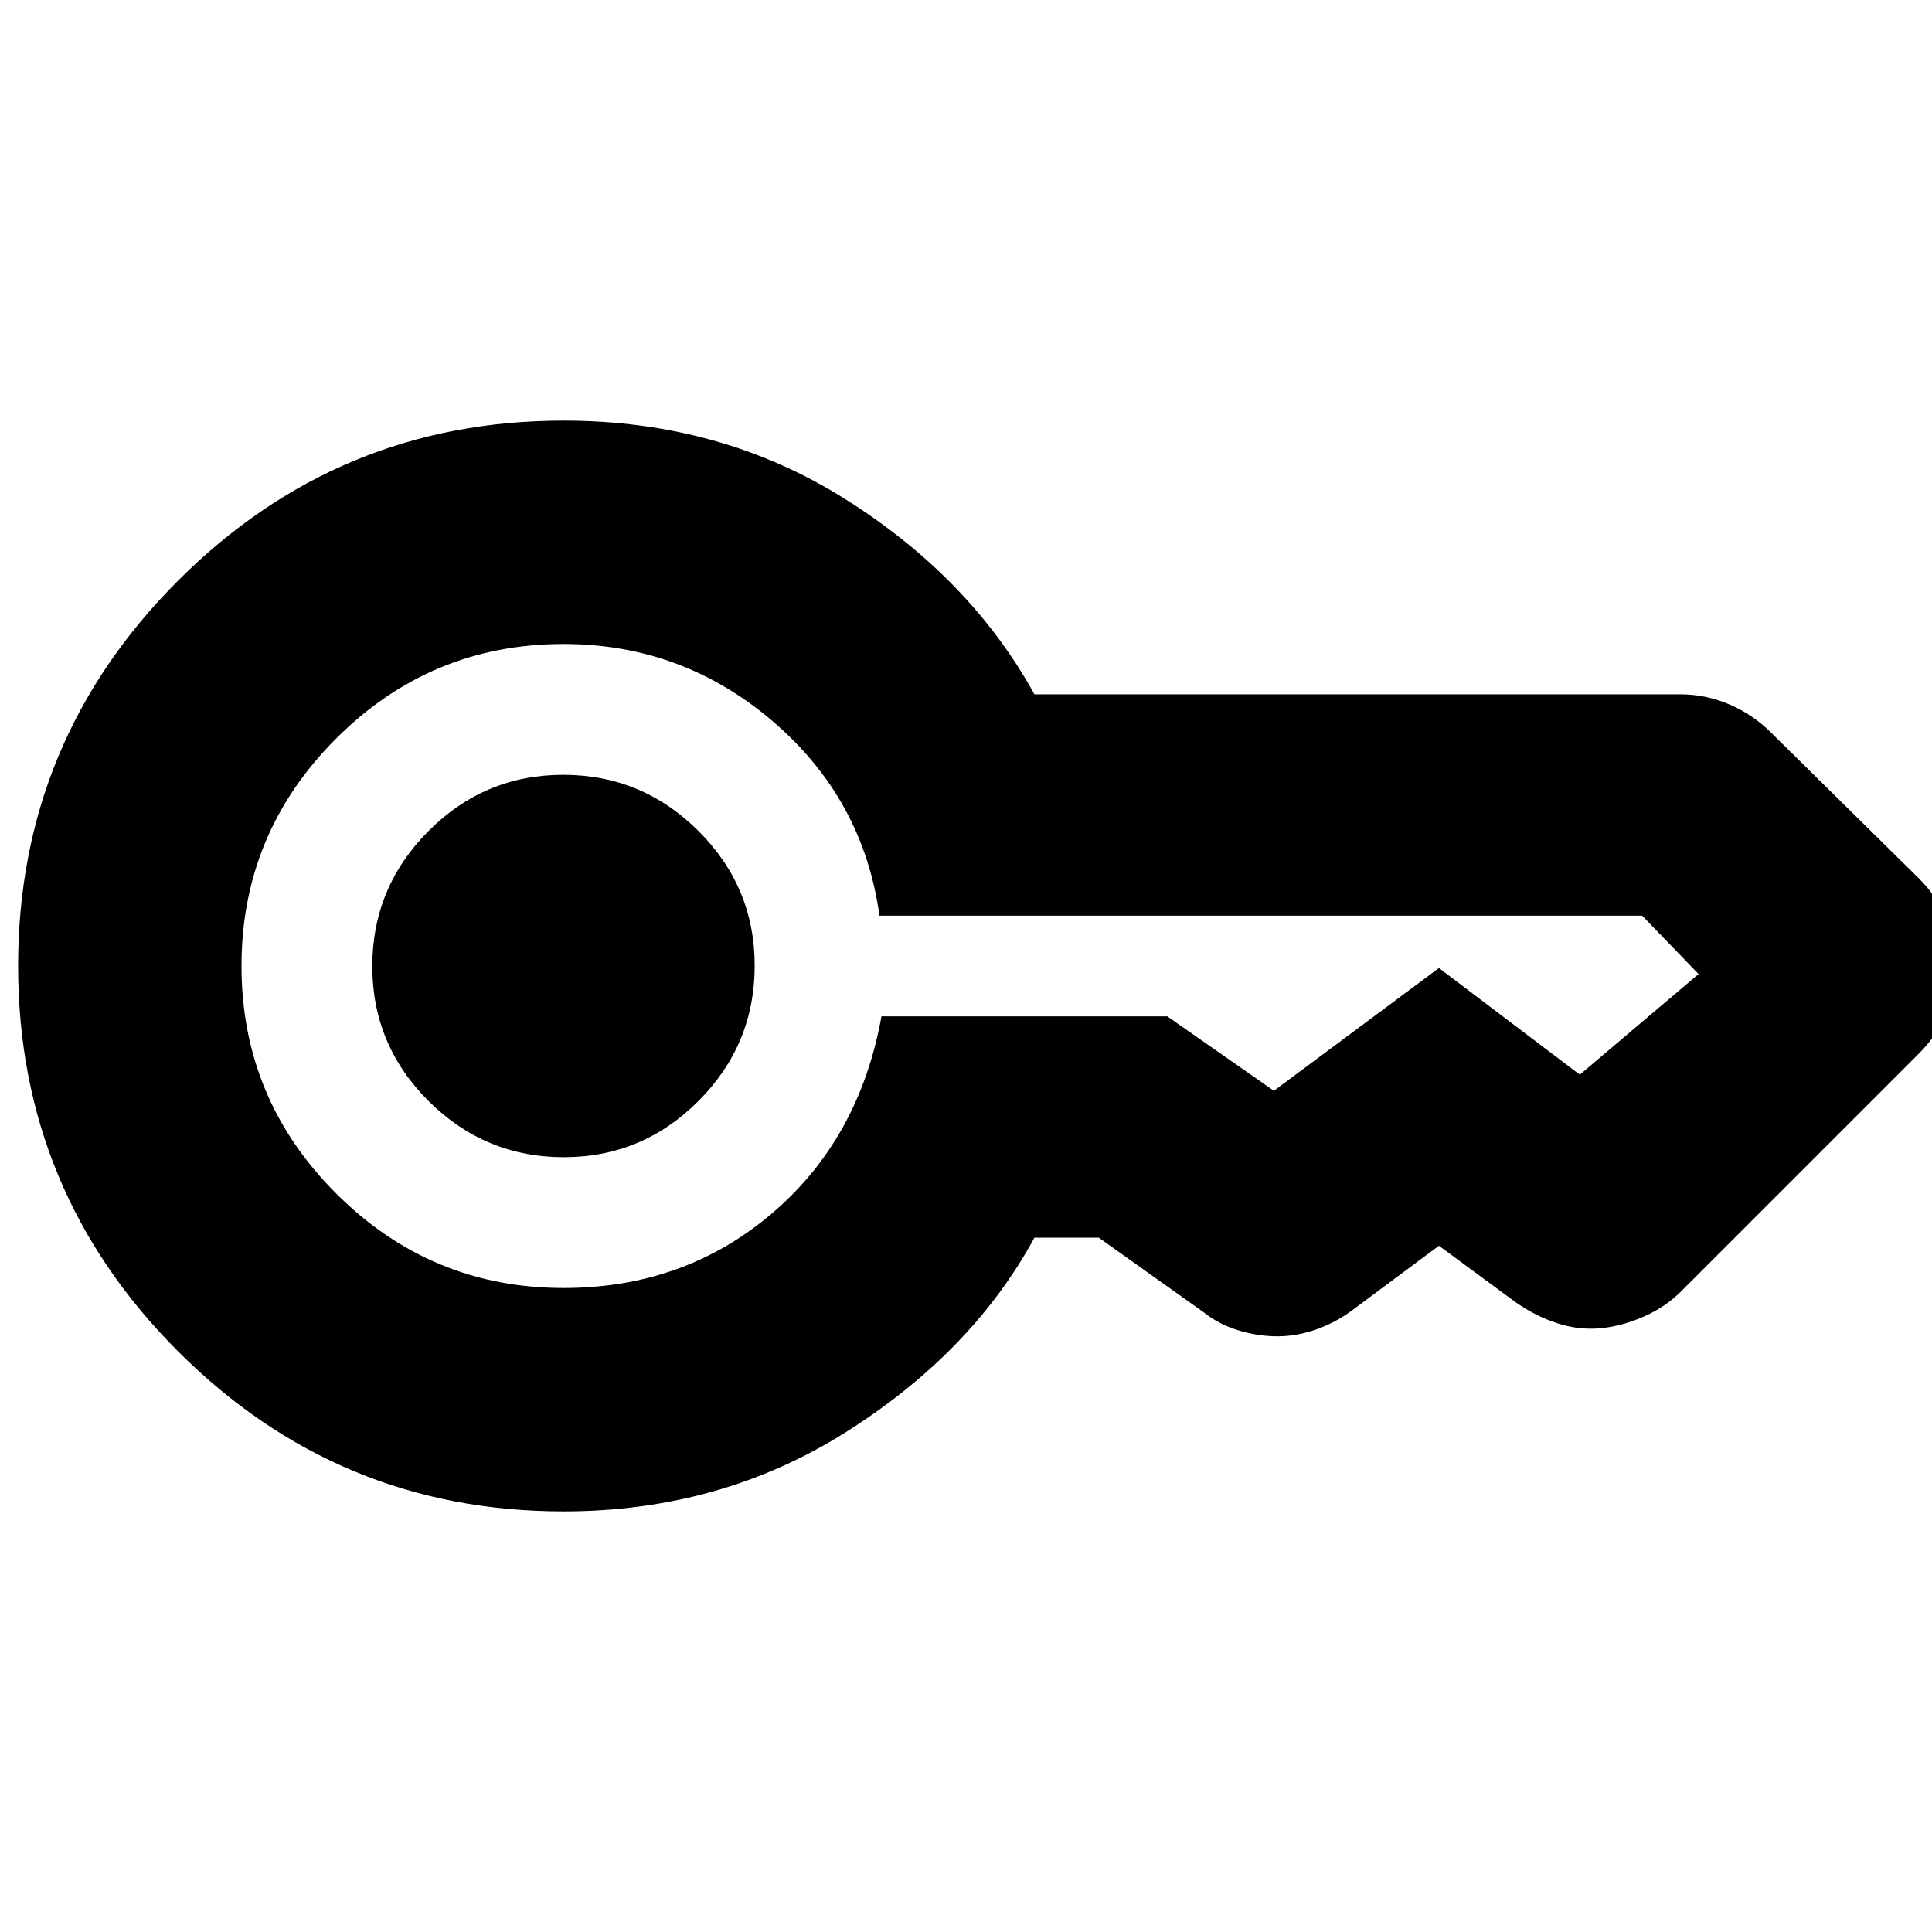 <svg xmlns="http://www.w3.org/2000/svg" height="24" viewBox="0 -960 960 960" width="24"><path d="M280.133-385Q241-385 213-412.867q-28-27.868-28-67Q185-519 212.867-547q27.868-28 67-28Q319-575 347-547.133q28 27.867 28 67Q375-441 347.133-413q-27.868 28-67 28ZM280-209q-112 0-191.5-79.5T9-480q0-112 79.5-191.5T280-751q78 0 140 39t94 97h321q12.522 0 24.261 5Q871-605 880-596l73 72q9.818 9.6 13.909 20.8Q971-492 971-480t-4.091 23.2Q962.818-445.6 953-436L836-319q-7.895 8.182-18.947 13.091Q806-301 795.25-300t-21.5-2.5Q763-306 753-313l-38-28-43 32q-8 6-17.75 9.5t-19.5 3.5q-9.75 0-19.5-3T598-308l-52-37h-32q-31 57-93.5 96.5T280-209Zm0-111q60 0 103.5-37t54.5-98h142l53 37h-.5.5l82-61 70 53 59-50-28-29h.5H437q-8-58-52.911-96.5Q339.177-640 280-640q-66 0-113 47t-47 113q0 66 47 113t113 47Z"/></svg>